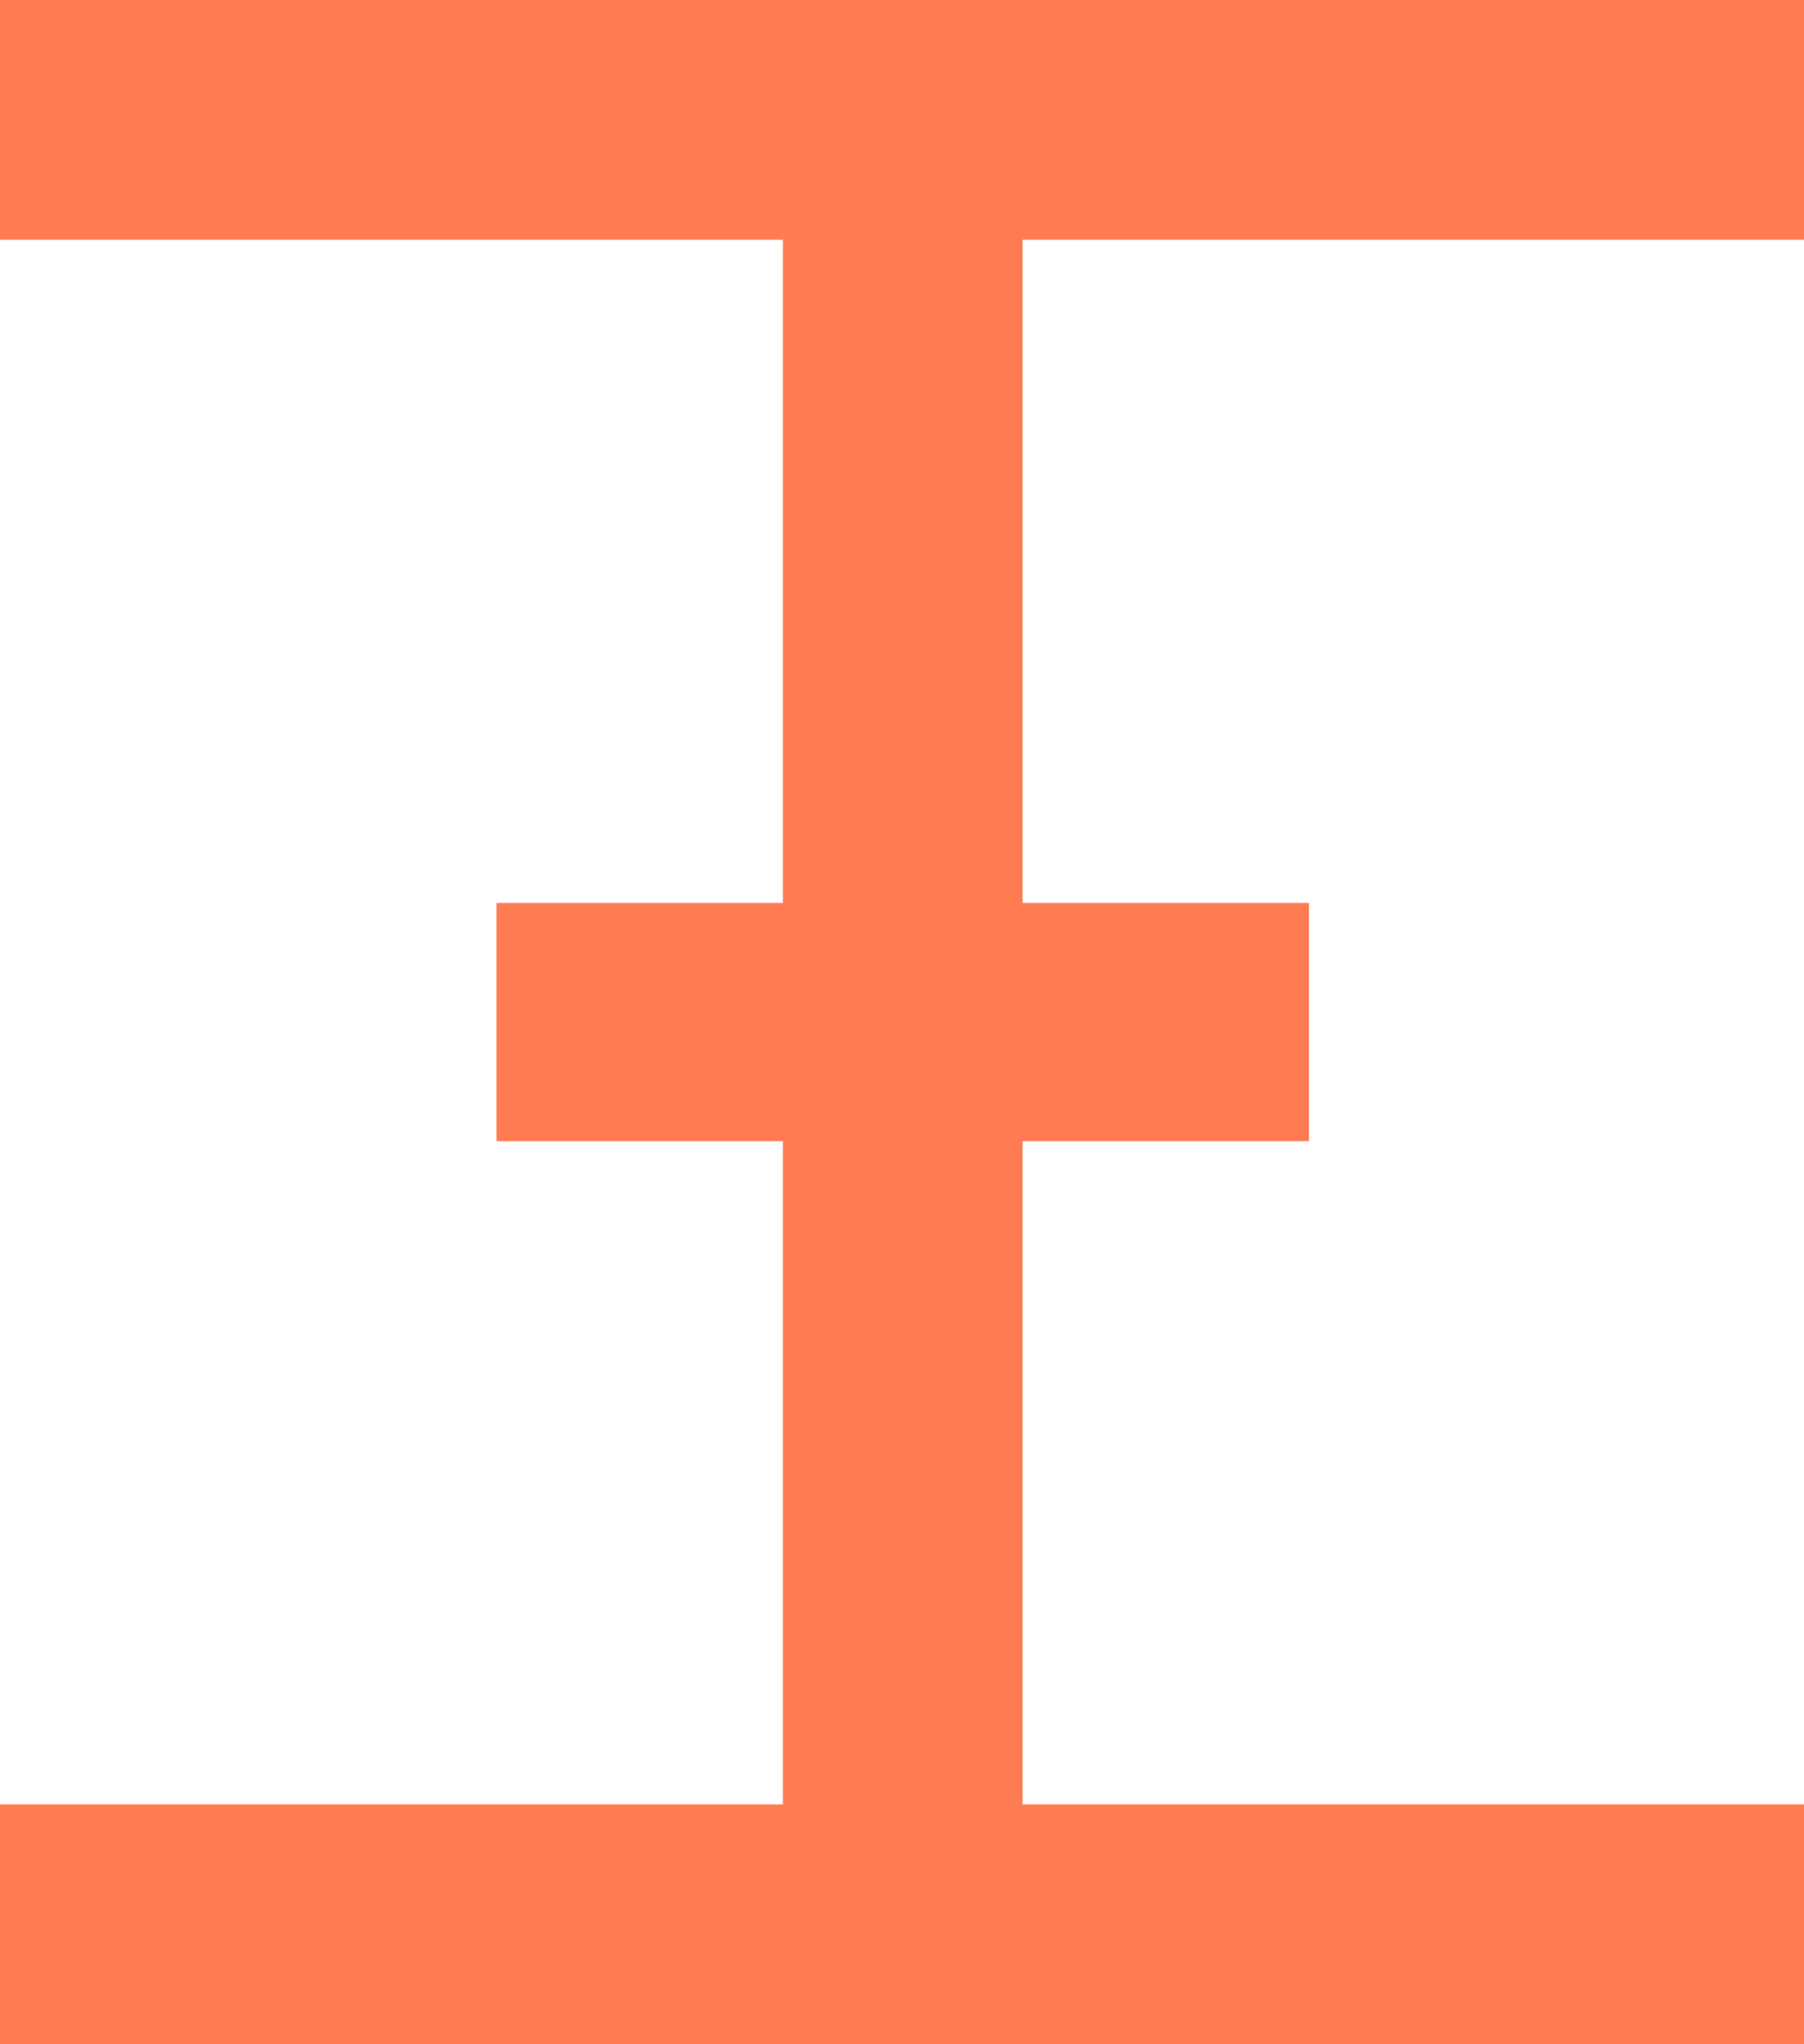 <svg xmlns="http://www.w3.org/2000/svg" viewBox="0 0 11.59 13.13"><title>rename</title><g id="Capa_2" data-name="Capa 2"><g id="Capa_1-2" data-name="Capa 1"><polygon points="11.59 1.54 11.59 0 0 0 0 1.54 5.03 1.54 5.03 5.8 3.19 5.8 3.19 7.33 5.03 7.33 5.03 11.59 0 11.59 0 13.13 5.03 13.13 6.57 13.13 11.59 13.13 11.59 11.59 6.57 11.59 6.57 7.33 8.41 7.33 8.41 5.8 6.57 5.8 6.57 1.54 11.59 1.54" style="fill:#ff7b52"/></g></g></svg>